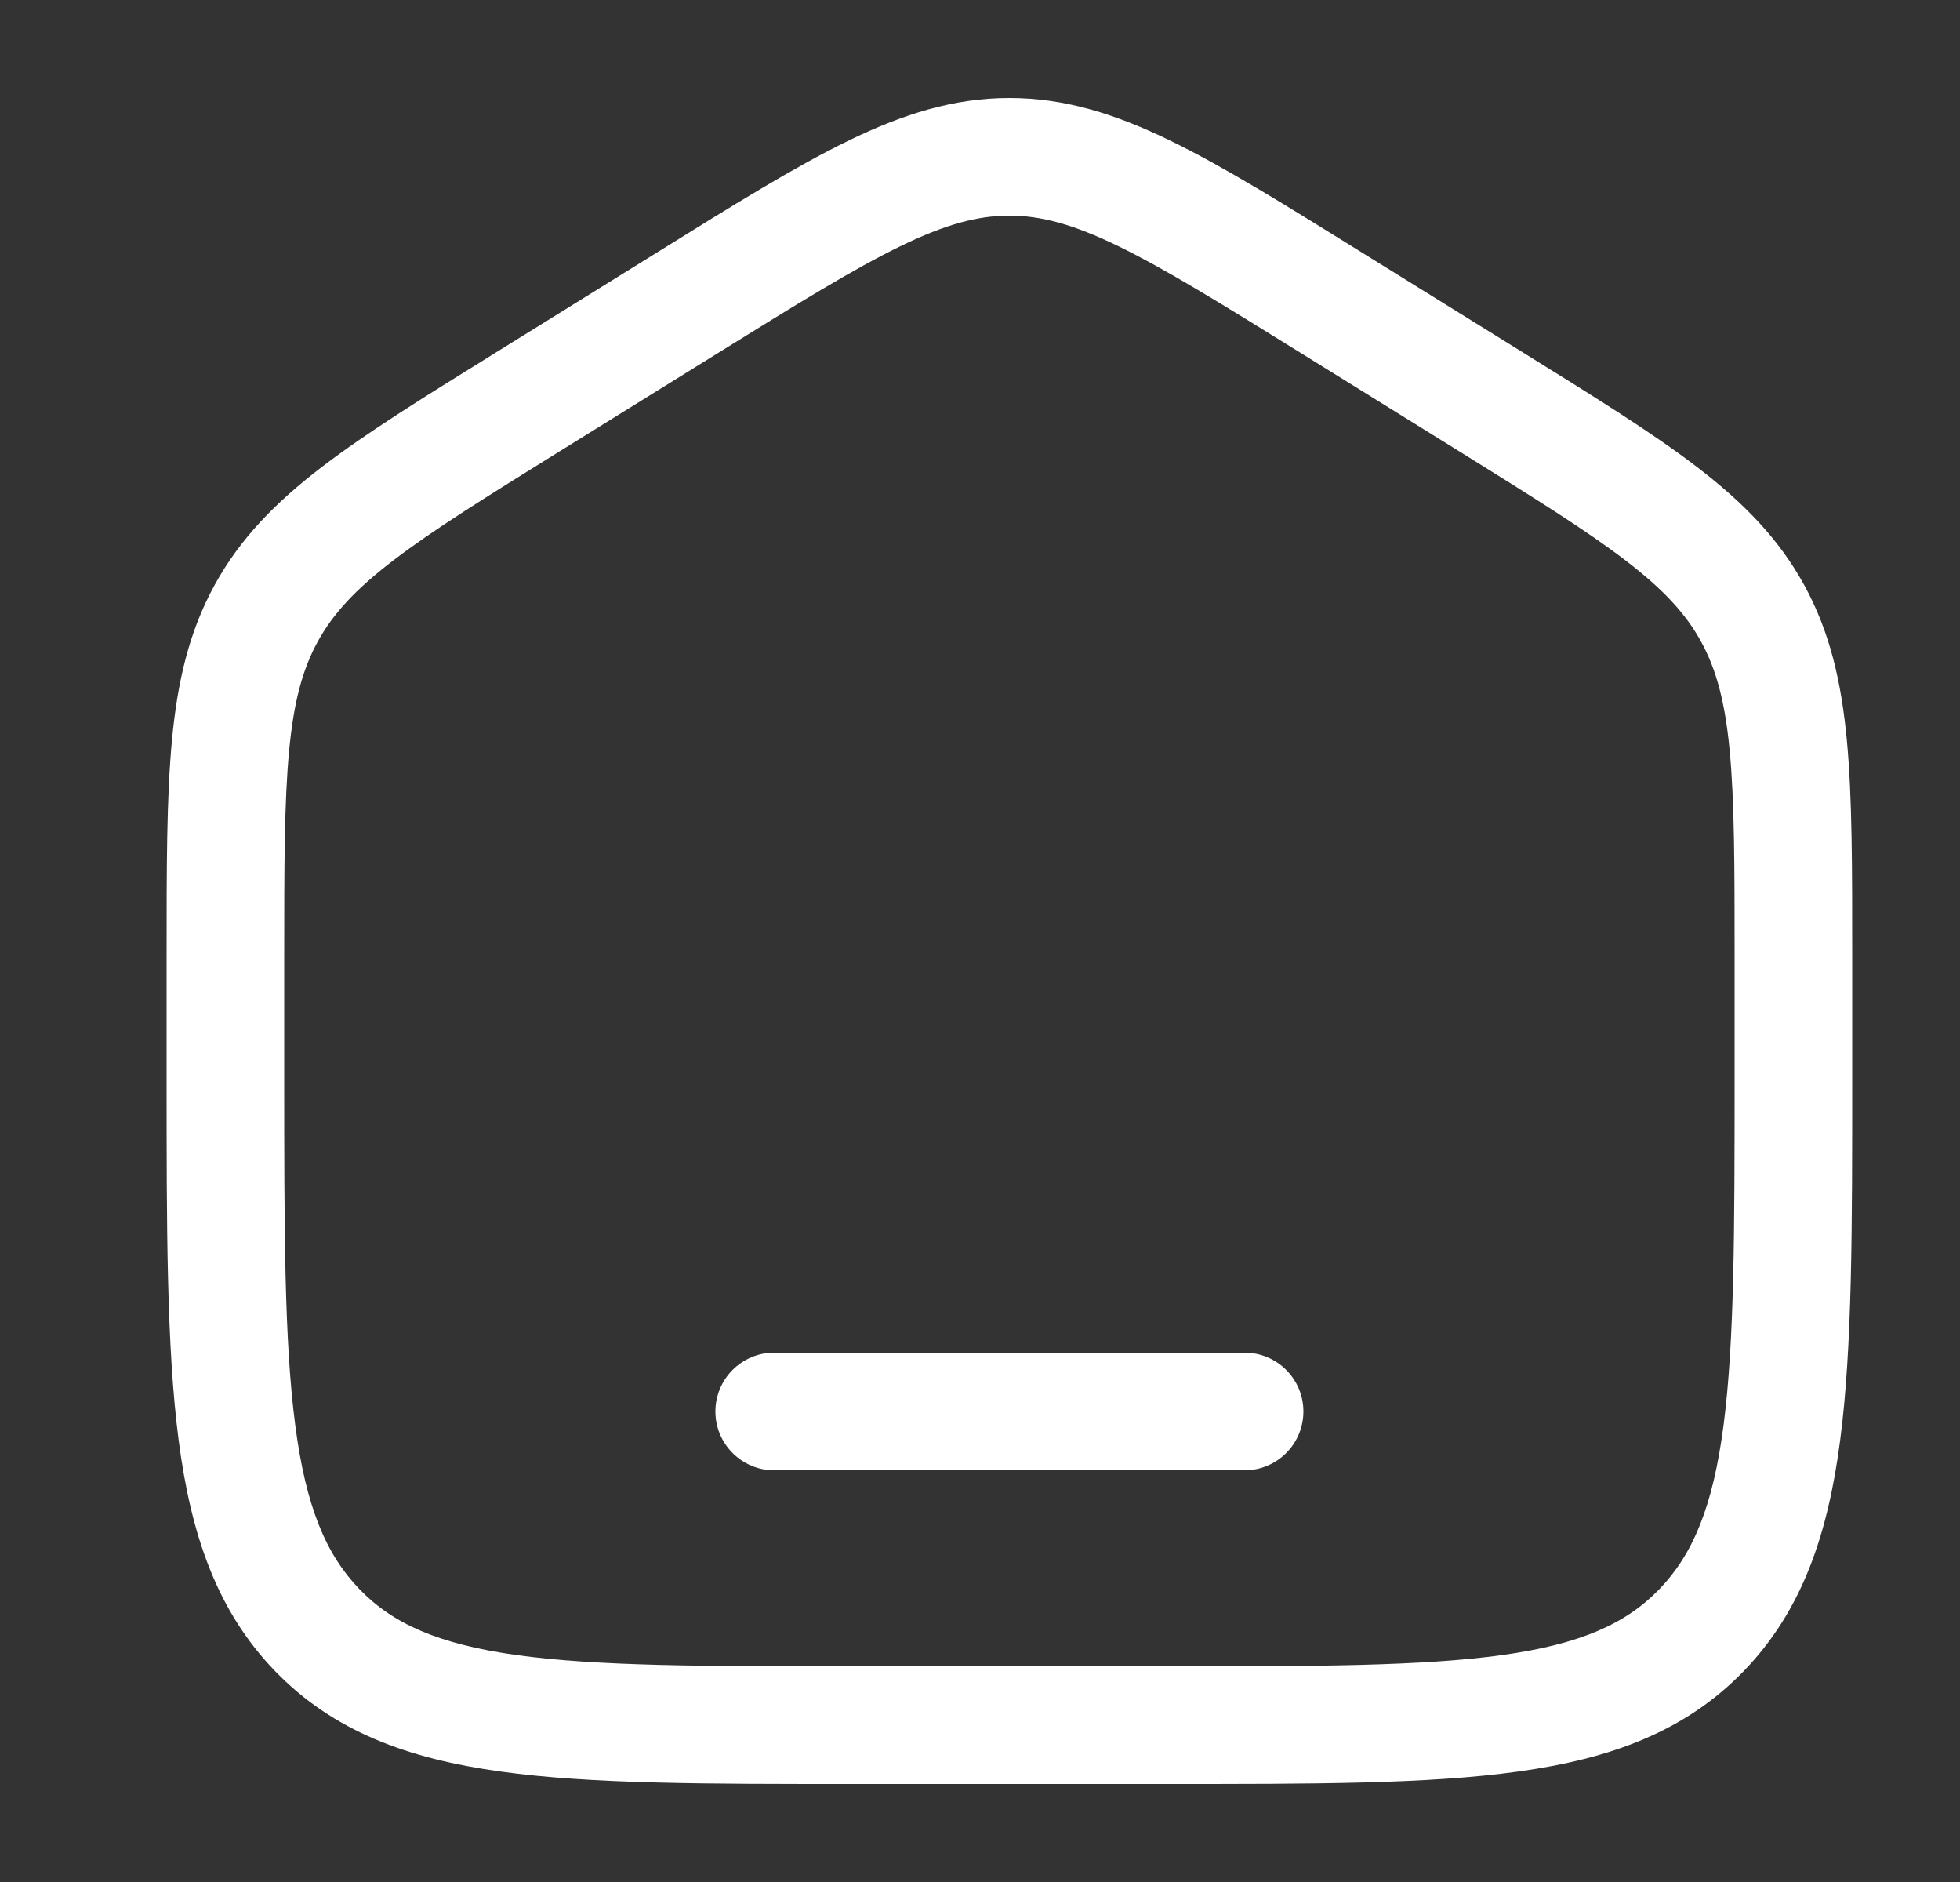 <svg width="25" height="24" viewBox="0 0 25 24" fill="none" xmlns="http://www.w3.org/2000/svg">
<rect x="0" y="0" width="25" height="24" fill="#333333" stroke="none"/>
<path d="M8.759 3.867L9.155 4.504L8.759 3.867ZM16.991 3.867L16.596 4.504H16.596L16.991 3.867ZM18.991 5.108L19.387 4.471L18.991 5.108ZM6.759 5.108L7.155 5.745L6.759 5.108ZM15.875 18.75C16.289 18.75 16.625 18.414 16.625 18C16.625 17.586 16.289 17.25 15.875 17.25V18.75ZM9.875 17.25C9.461 17.25 9.125 17.586 9.125 18C9.125 18.414 9.461 18.75 9.875 18.75V17.25ZM14.875 21.25H10.875V22.75H14.875V21.25ZM7.155 5.745L9.155 4.504L8.364 3.23L6.364 4.471L7.155 5.745ZM16.596 4.504L18.596 5.745L19.387 4.471L17.387 3.23L16.596 4.504ZM3.625 13.725V12.204H2.125V13.725H3.625ZM22.125 12.204V13.725H23.625V12.204H22.125ZM9.155 4.504C10.17 3.874 10.884 3.432 11.482 3.141C12.063 2.858 12.475 2.75 12.875 2.75V1.25C12.167 1.25 11.524 1.453 10.826 1.792C10.143 2.124 9.353 2.615 8.364 3.23L9.155 4.504ZM17.387 3.23C16.397 2.615 15.607 2.124 14.924 1.792C14.226 1.453 13.583 1.25 12.875 1.25V2.75C13.275 2.75 13.687 2.858 14.268 3.141C14.866 3.432 15.58 3.874 16.596 4.504L17.387 3.23ZM10.875 21.25C8.967 21.25 7.615 21.248 6.589 21.106C5.588 20.966 5.01 20.706 4.586 20.267L3.507 21.309C4.255 22.082 5.205 22.428 6.383 22.591C7.536 22.752 9.011 22.75 10.875 22.75V21.25ZM2.125 13.725C2.125 15.655 2.124 17.175 2.278 18.362C2.434 19.567 2.764 20.54 3.507 21.309L4.586 20.267C4.158 19.824 3.901 19.216 3.765 18.168C3.626 17.101 3.625 15.696 3.625 13.725H2.125ZM14.875 22.75C16.739 22.75 18.215 22.752 19.367 22.591C20.544 22.428 21.495 22.082 22.243 21.309L21.164 20.267C20.74 20.706 20.162 20.966 19.161 21.106C18.135 21.248 16.782 21.25 14.875 21.25V22.75ZM22.125 13.725C22.125 15.696 22.123 17.101 21.985 18.168C21.849 19.216 21.592 19.824 21.164 20.267L22.243 21.309C22.986 20.54 23.316 19.567 23.472 18.362C23.627 17.175 23.625 15.655 23.625 13.725H22.125ZM18.596 5.745C19.556 6.342 20.231 6.761 20.734 7.147C21.224 7.522 21.505 7.831 21.698 8.183L23.014 7.463C22.687 6.866 22.235 6.407 21.646 5.956C21.071 5.515 20.323 5.052 19.387 4.471L18.596 5.745ZM23.625 12.204C23.625 11.074 23.626 10.175 23.557 9.441C23.486 8.692 23.34 8.058 23.014 7.463L21.698 8.183C21.891 8.536 22.004 8.949 22.063 9.581C22.124 10.229 22.125 11.046 22.125 12.204H23.625ZM6.364 4.471C5.427 5.052 4.679 5.515 4.104 5.956C3.515 6.407 3.063 6.866 2.736 7.463L4.052 8.183C4.245 7.831 4.526 7.522 5.016 7.147C5.519 6.761 6.194 6.342 7.155 5.745L6.364 4.471ZM3.625 12.204C3.625 11.046 3.626 10.229 3.687 9.581C3.746 8.949 3.859 8.536 4.052 8.183L2.736 7.463C2.41 8.058 2.264 8.692 2.193 9.441C2.124 10.175 2.125 11.074 2.125 12.204H3.625ZM15.875 17.25H9.875V18.75H15.875V17.25Z" fill="white"/>
</svg>
